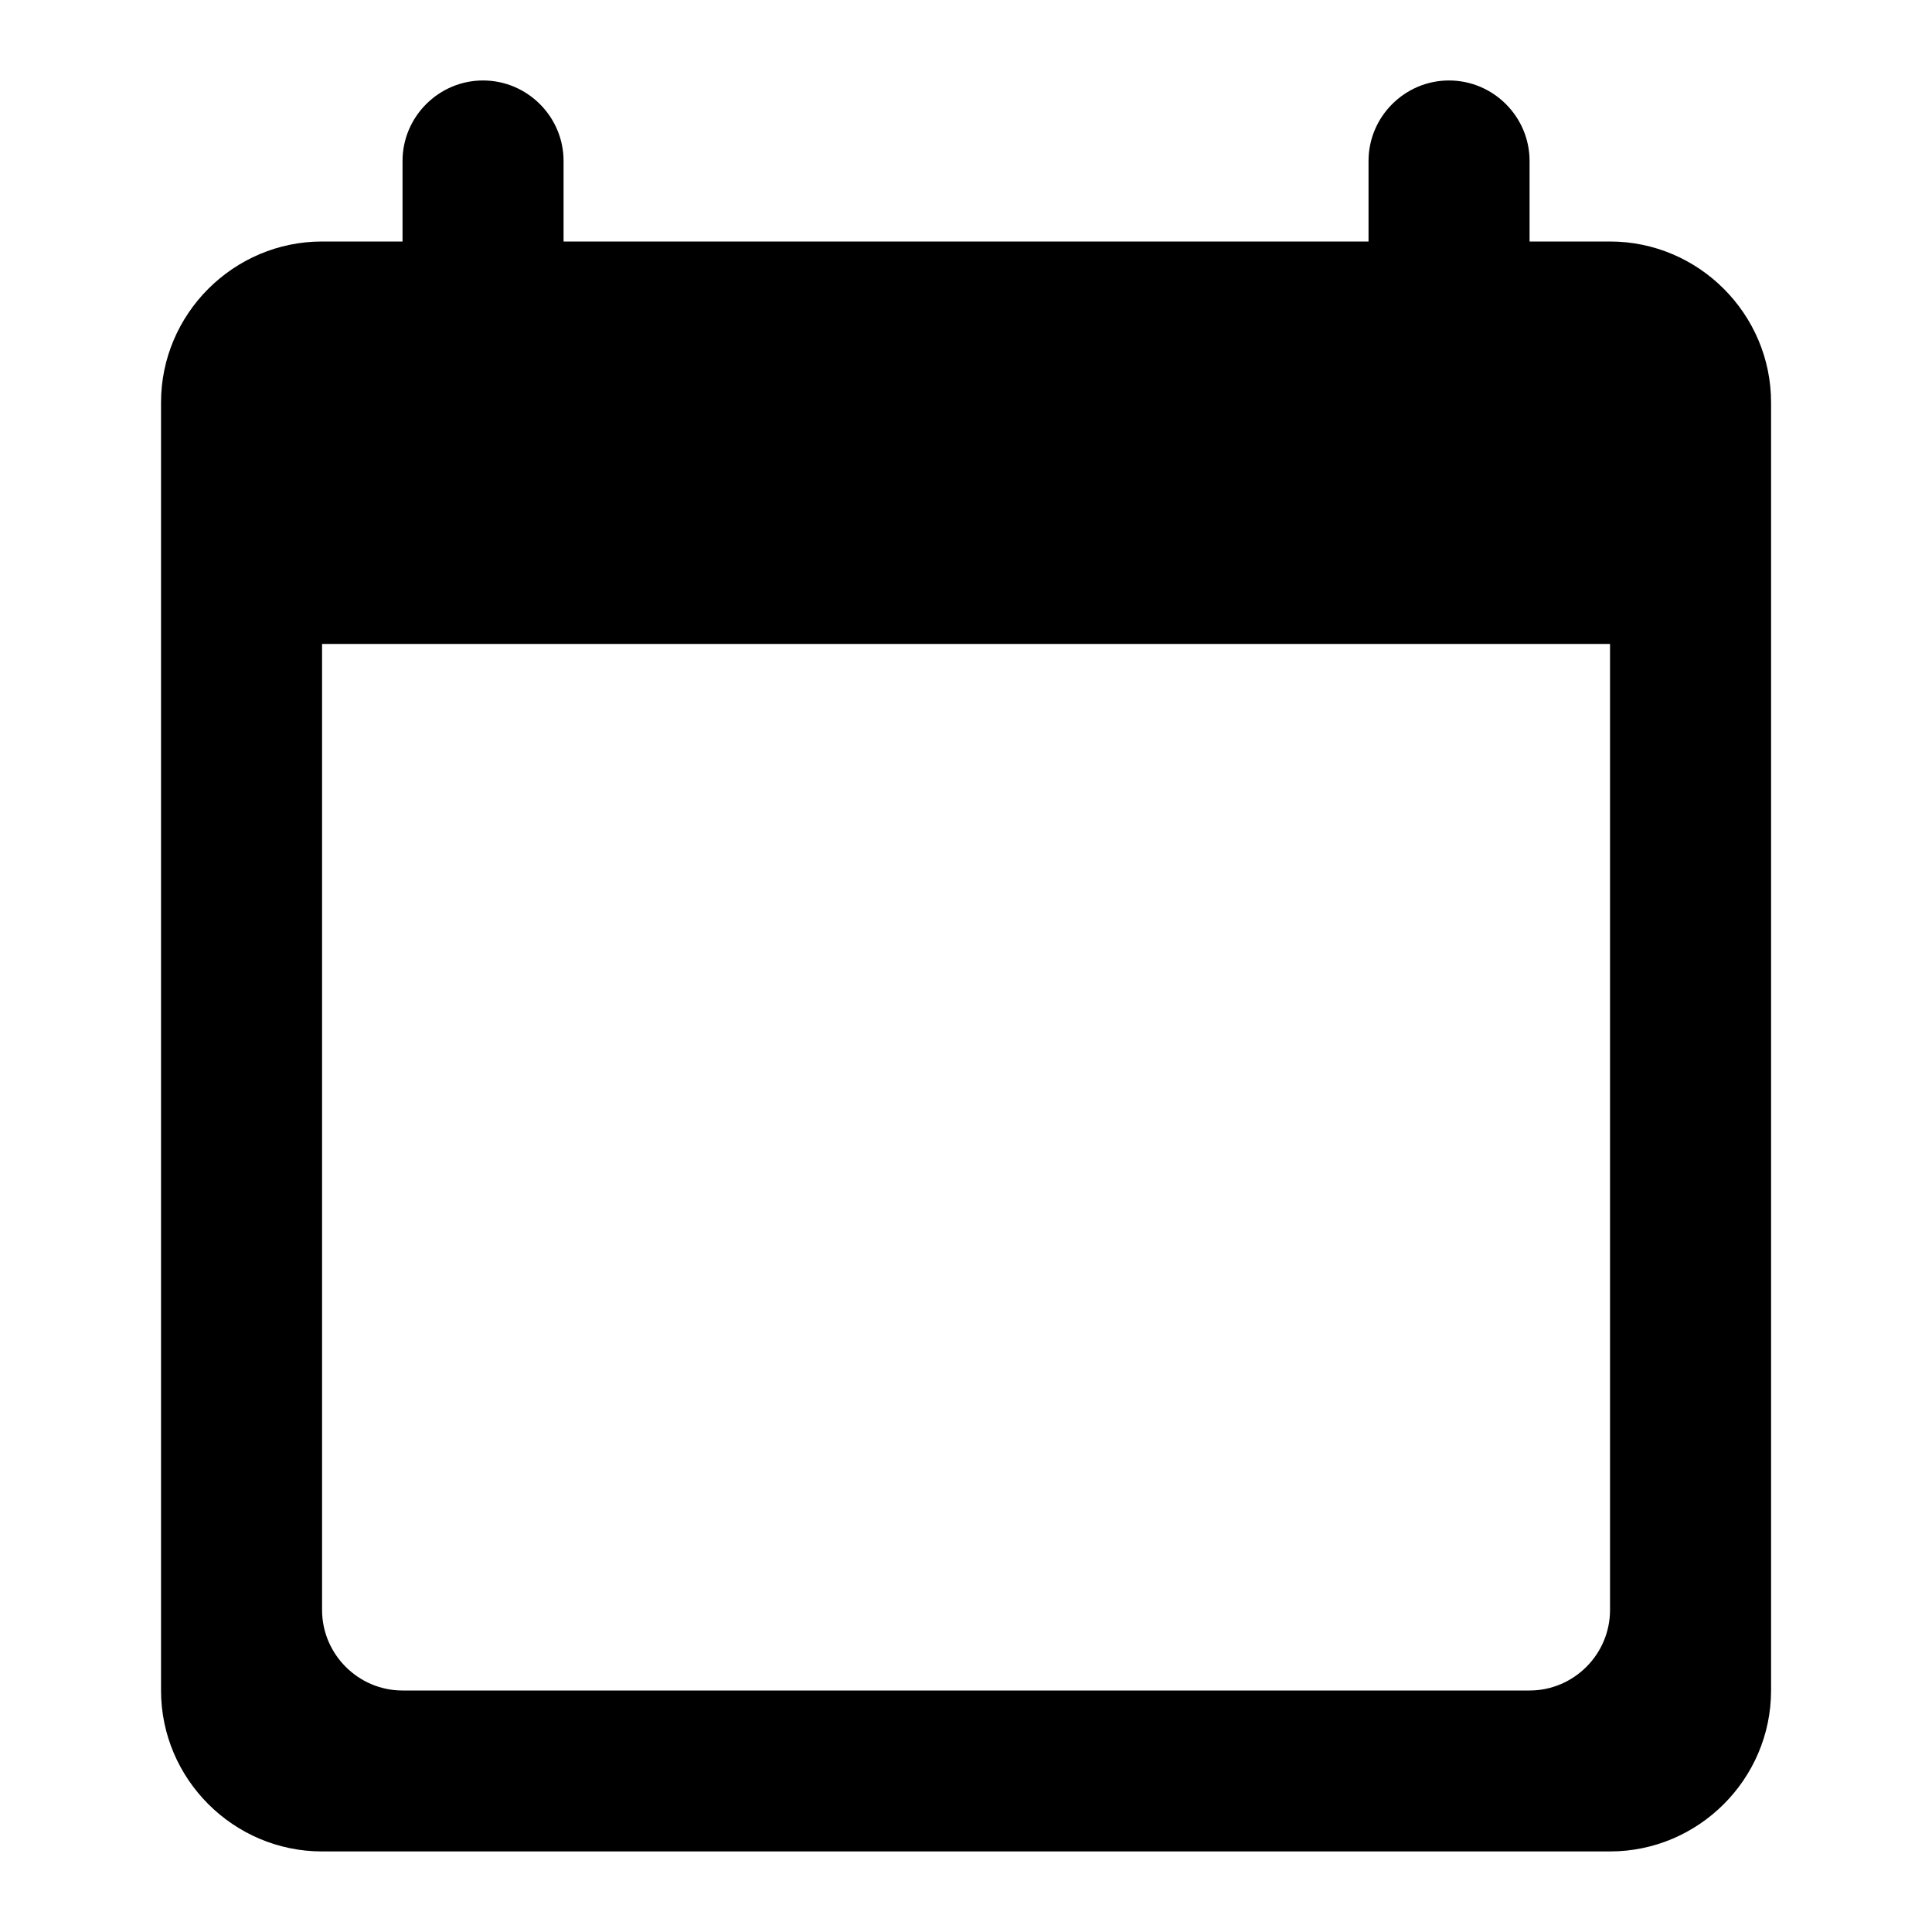 <svg width="20" height="20" viewBox="0 0 20 20" fill="none" xmlns="http://www.w3.org/2000/svg">
<path d="M16.667 2.5H15.834V1.666C15.834 1.208 15.459 0.833 15 0.833C14.542 0.833 14.167 1.208 14.167 1.666V2.5H5.834V1.666C5.834 1.208 5.459 0.833 5 0.833C4.542 0.833 4.167 1.208 4.167 1.666V2.5H3.334C2.417 2.5 1.667 3.25 1.667 4.166V17.5C1.667 18.416 2.417 19.166 3.334 19.166H16.667C17.584 19.166 18.334 18.416 18.334 17.5V4.166C18.334 3.25 17.584 2.5 16.667 2.5ZM15.834 17.5H4.167C3.709 17.5 3.334 17.125 3.334 16.666V6.666H16.667V16.666C16.667 17.125 16.292 17.5 15.834 17.5Z" fill="black"/>
</svg>

